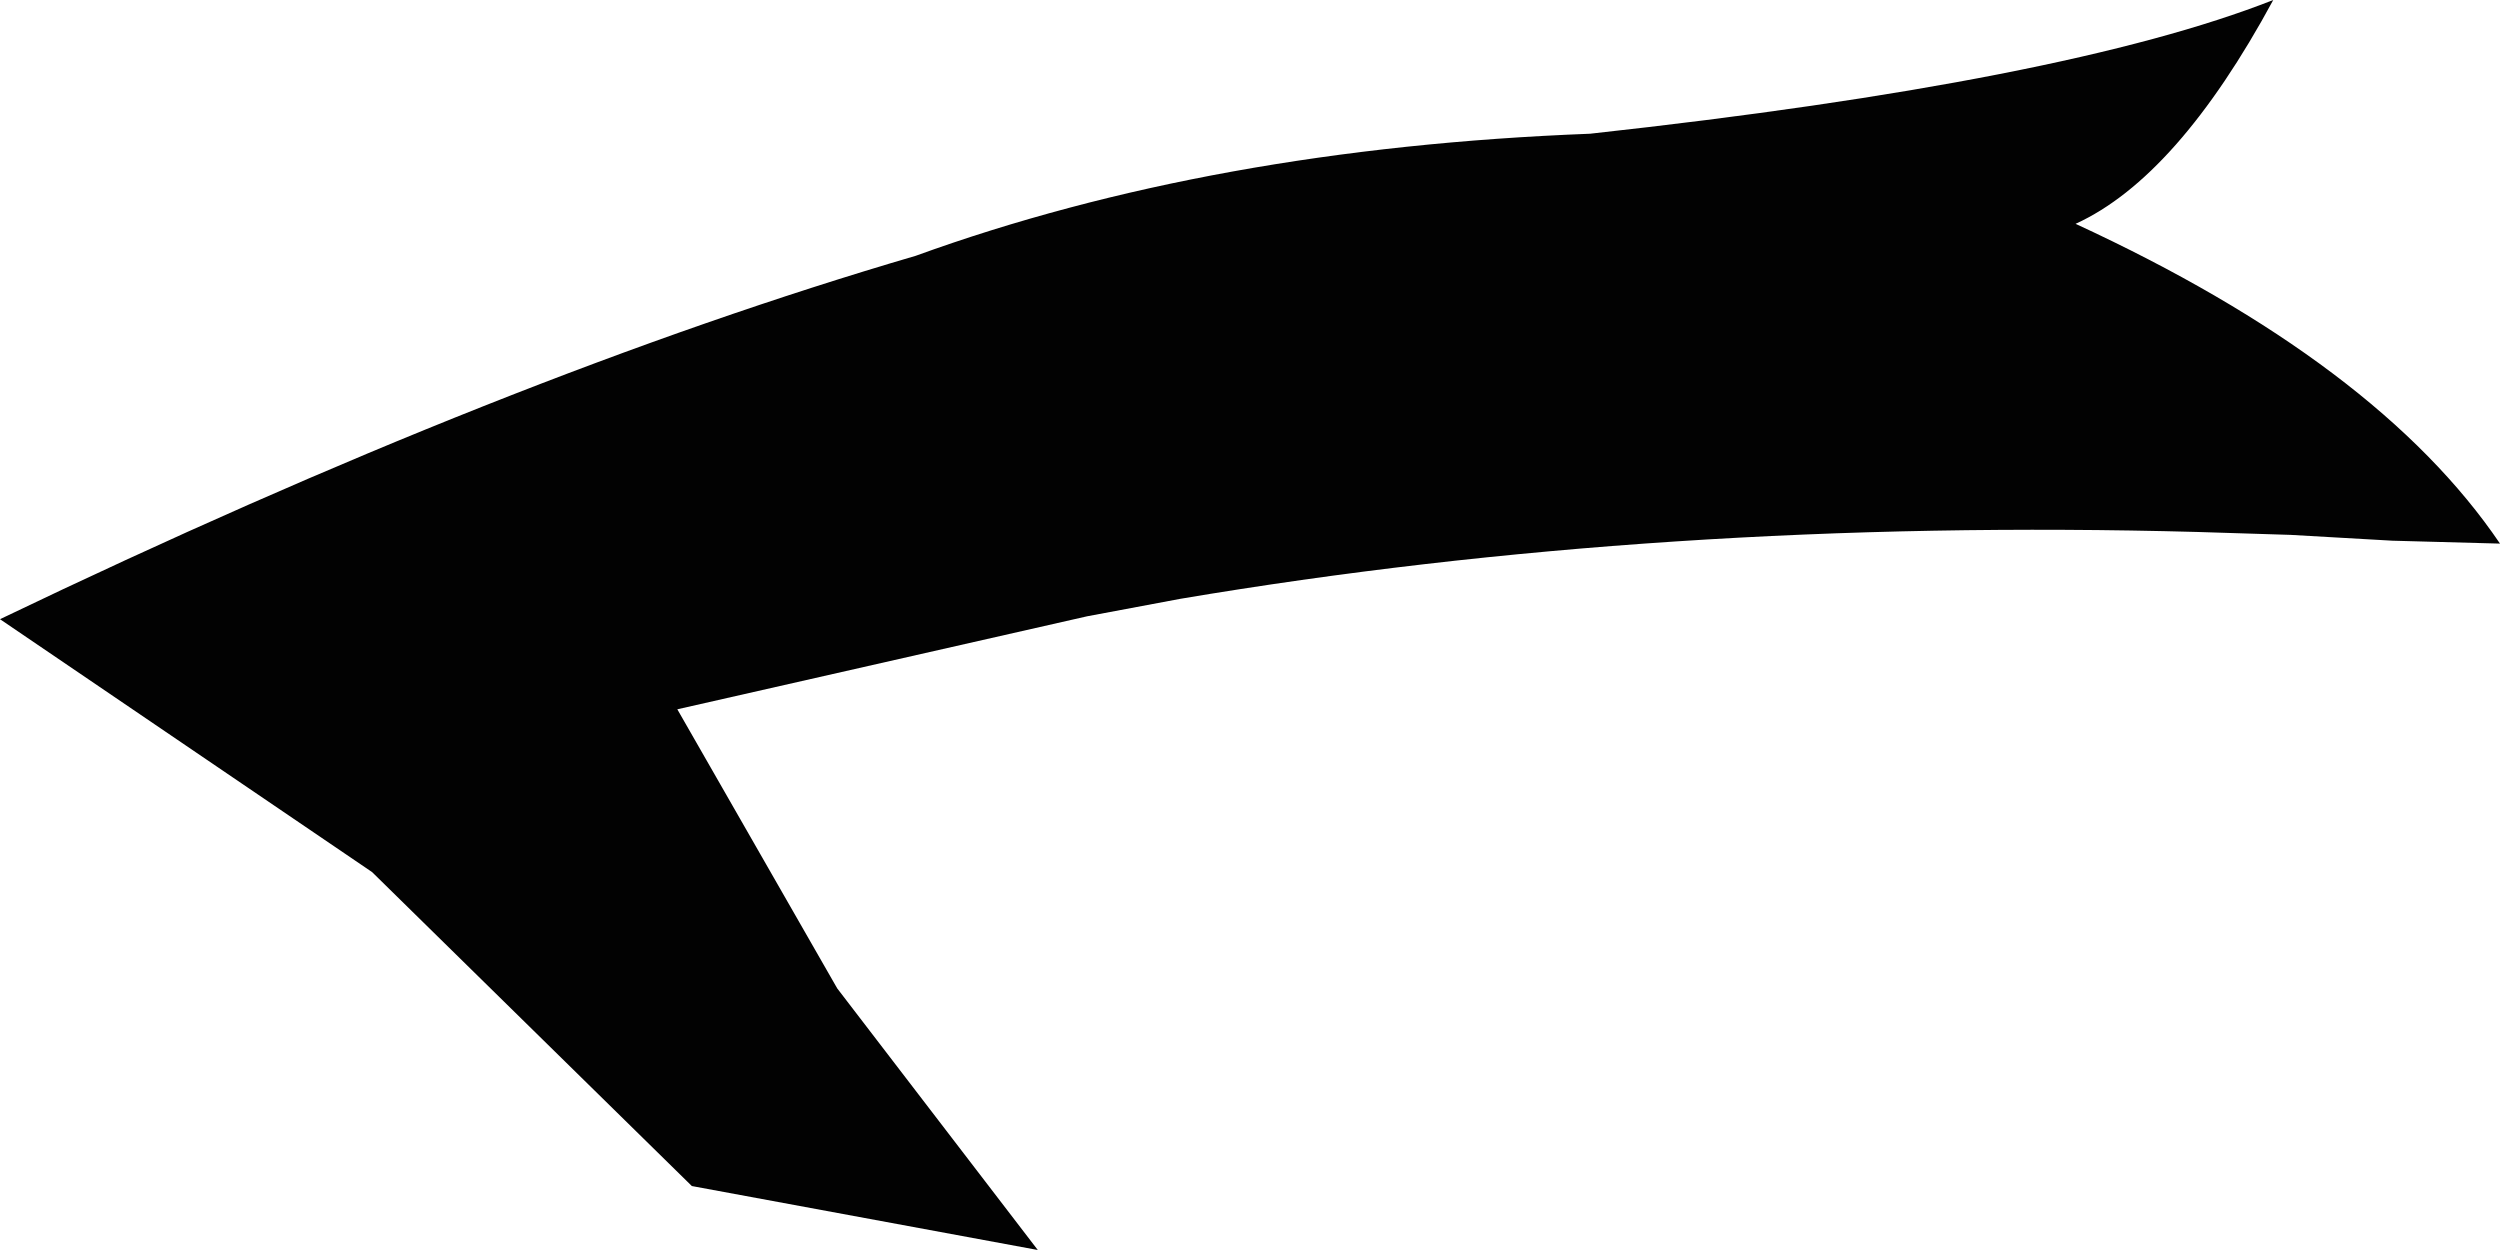 <?xml version="1.0" encoding="UTF-8" standalone="no"?>
<svg xmlns:xlink="http://www.w3.org/1999/xlink" height="21.5px" width="43.0px" xmlns="http://www.w3.org/2000/svg">
  <g transform="matrix(1.0, 0.0, 0.0, 1.0, 21.5, 10.75)">
    <path d="M-2.8 -0.15 L-9.85 1.45 -7.1 6.25 -3.65 10.75 -9.6 9.65 -15.1 4.25 -21.5 -0.1 Q-12.75 -4.3 -5.75 -6.35 -0.65 -8.2 5.85 -8.45 14.05 -9.35 17.6 -10.75 15.95 -7.7 14.2 -6.9 19.4 -4.5 21.5 -1.4 L19.65 -1.45 17.9 -1.55 16.3 -1.6 Q7.1 -1.85 -1.2 -0.45 L-2.8 -0.15" fill="#020202" fill-rule="evenodd" stroke="none"/>
  </g>
</svg>
